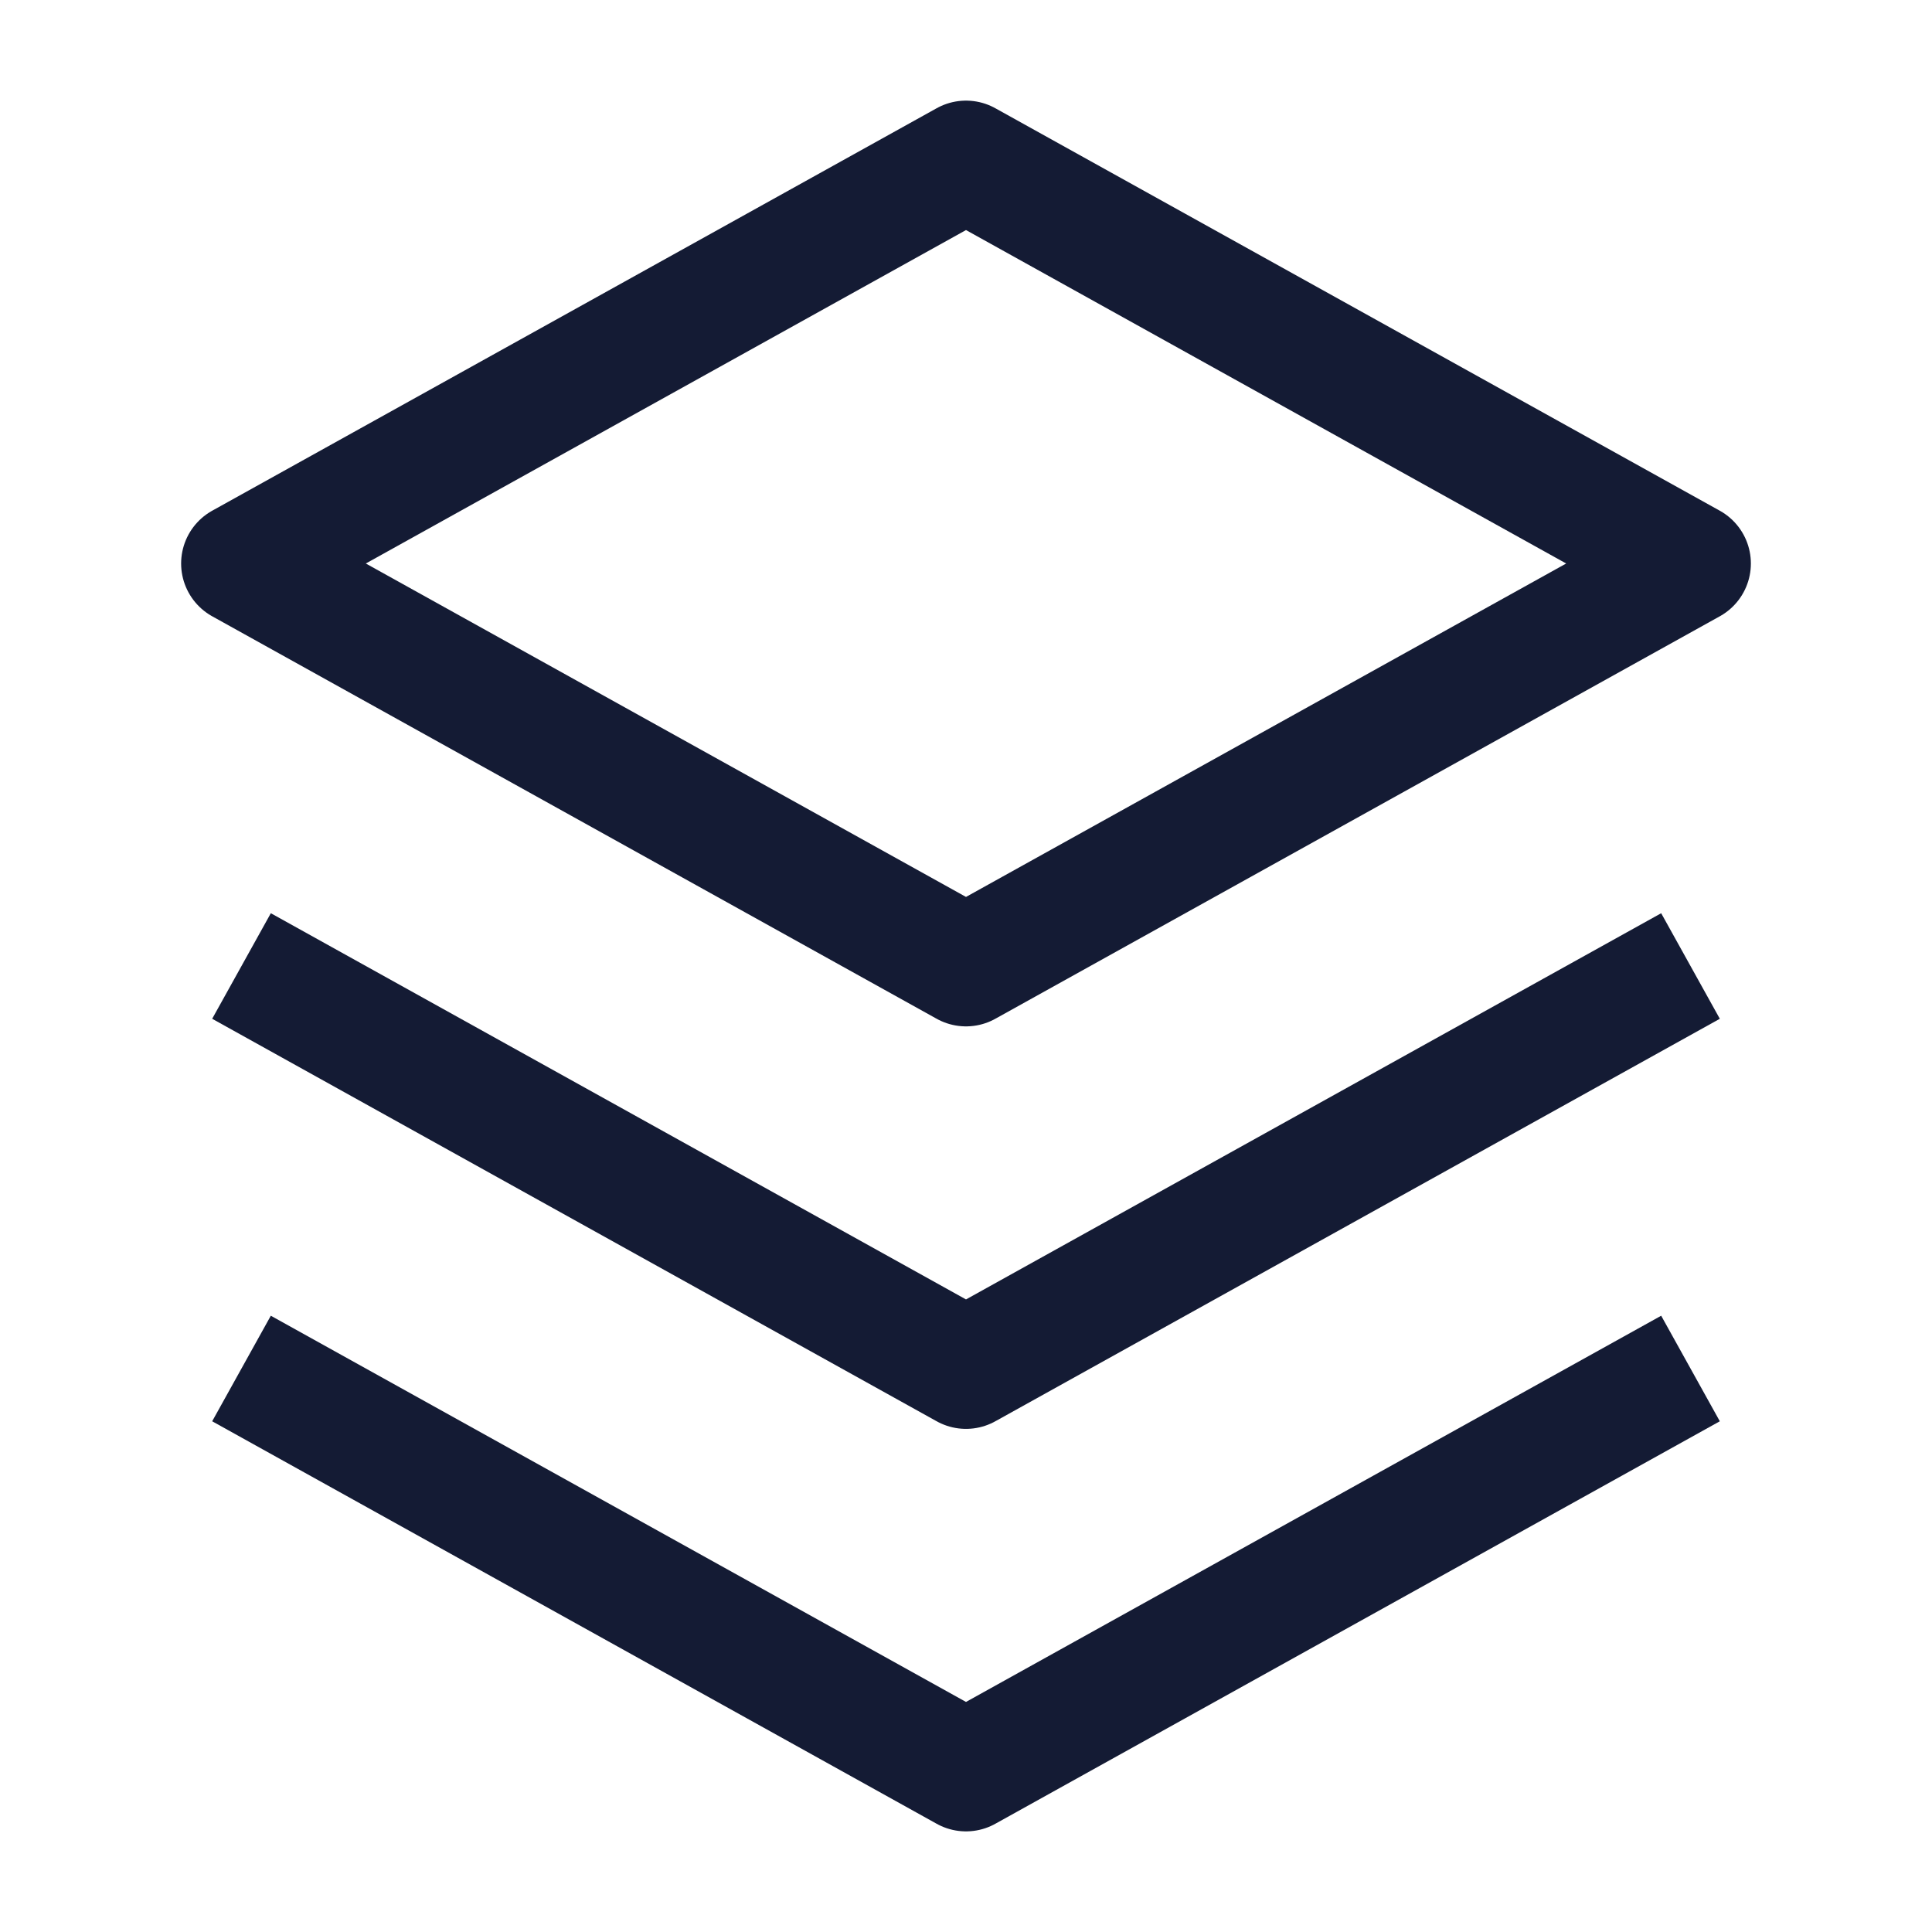 <svg width="24" height="24" viewBox="0 0 24 24" fill="none" xmlns="http://www.w3.org/2000/svg">
<path d="M12 2L3 7L12 12L21 7L12 2Z" stroke="#141B34" stroke-width="1.5" stroke-linecap="round" stroke-linejoin="round"/>
<path d="M3 12L12 17L21 12" stroke="#141B34" stroke-width="1.5" stroke-linejoin="round"/>
<path d="M3 17L12 22L21 17" stroke="#141B34" stroke-width="1.5" stroke-linejoin="round"/>
</svg>
